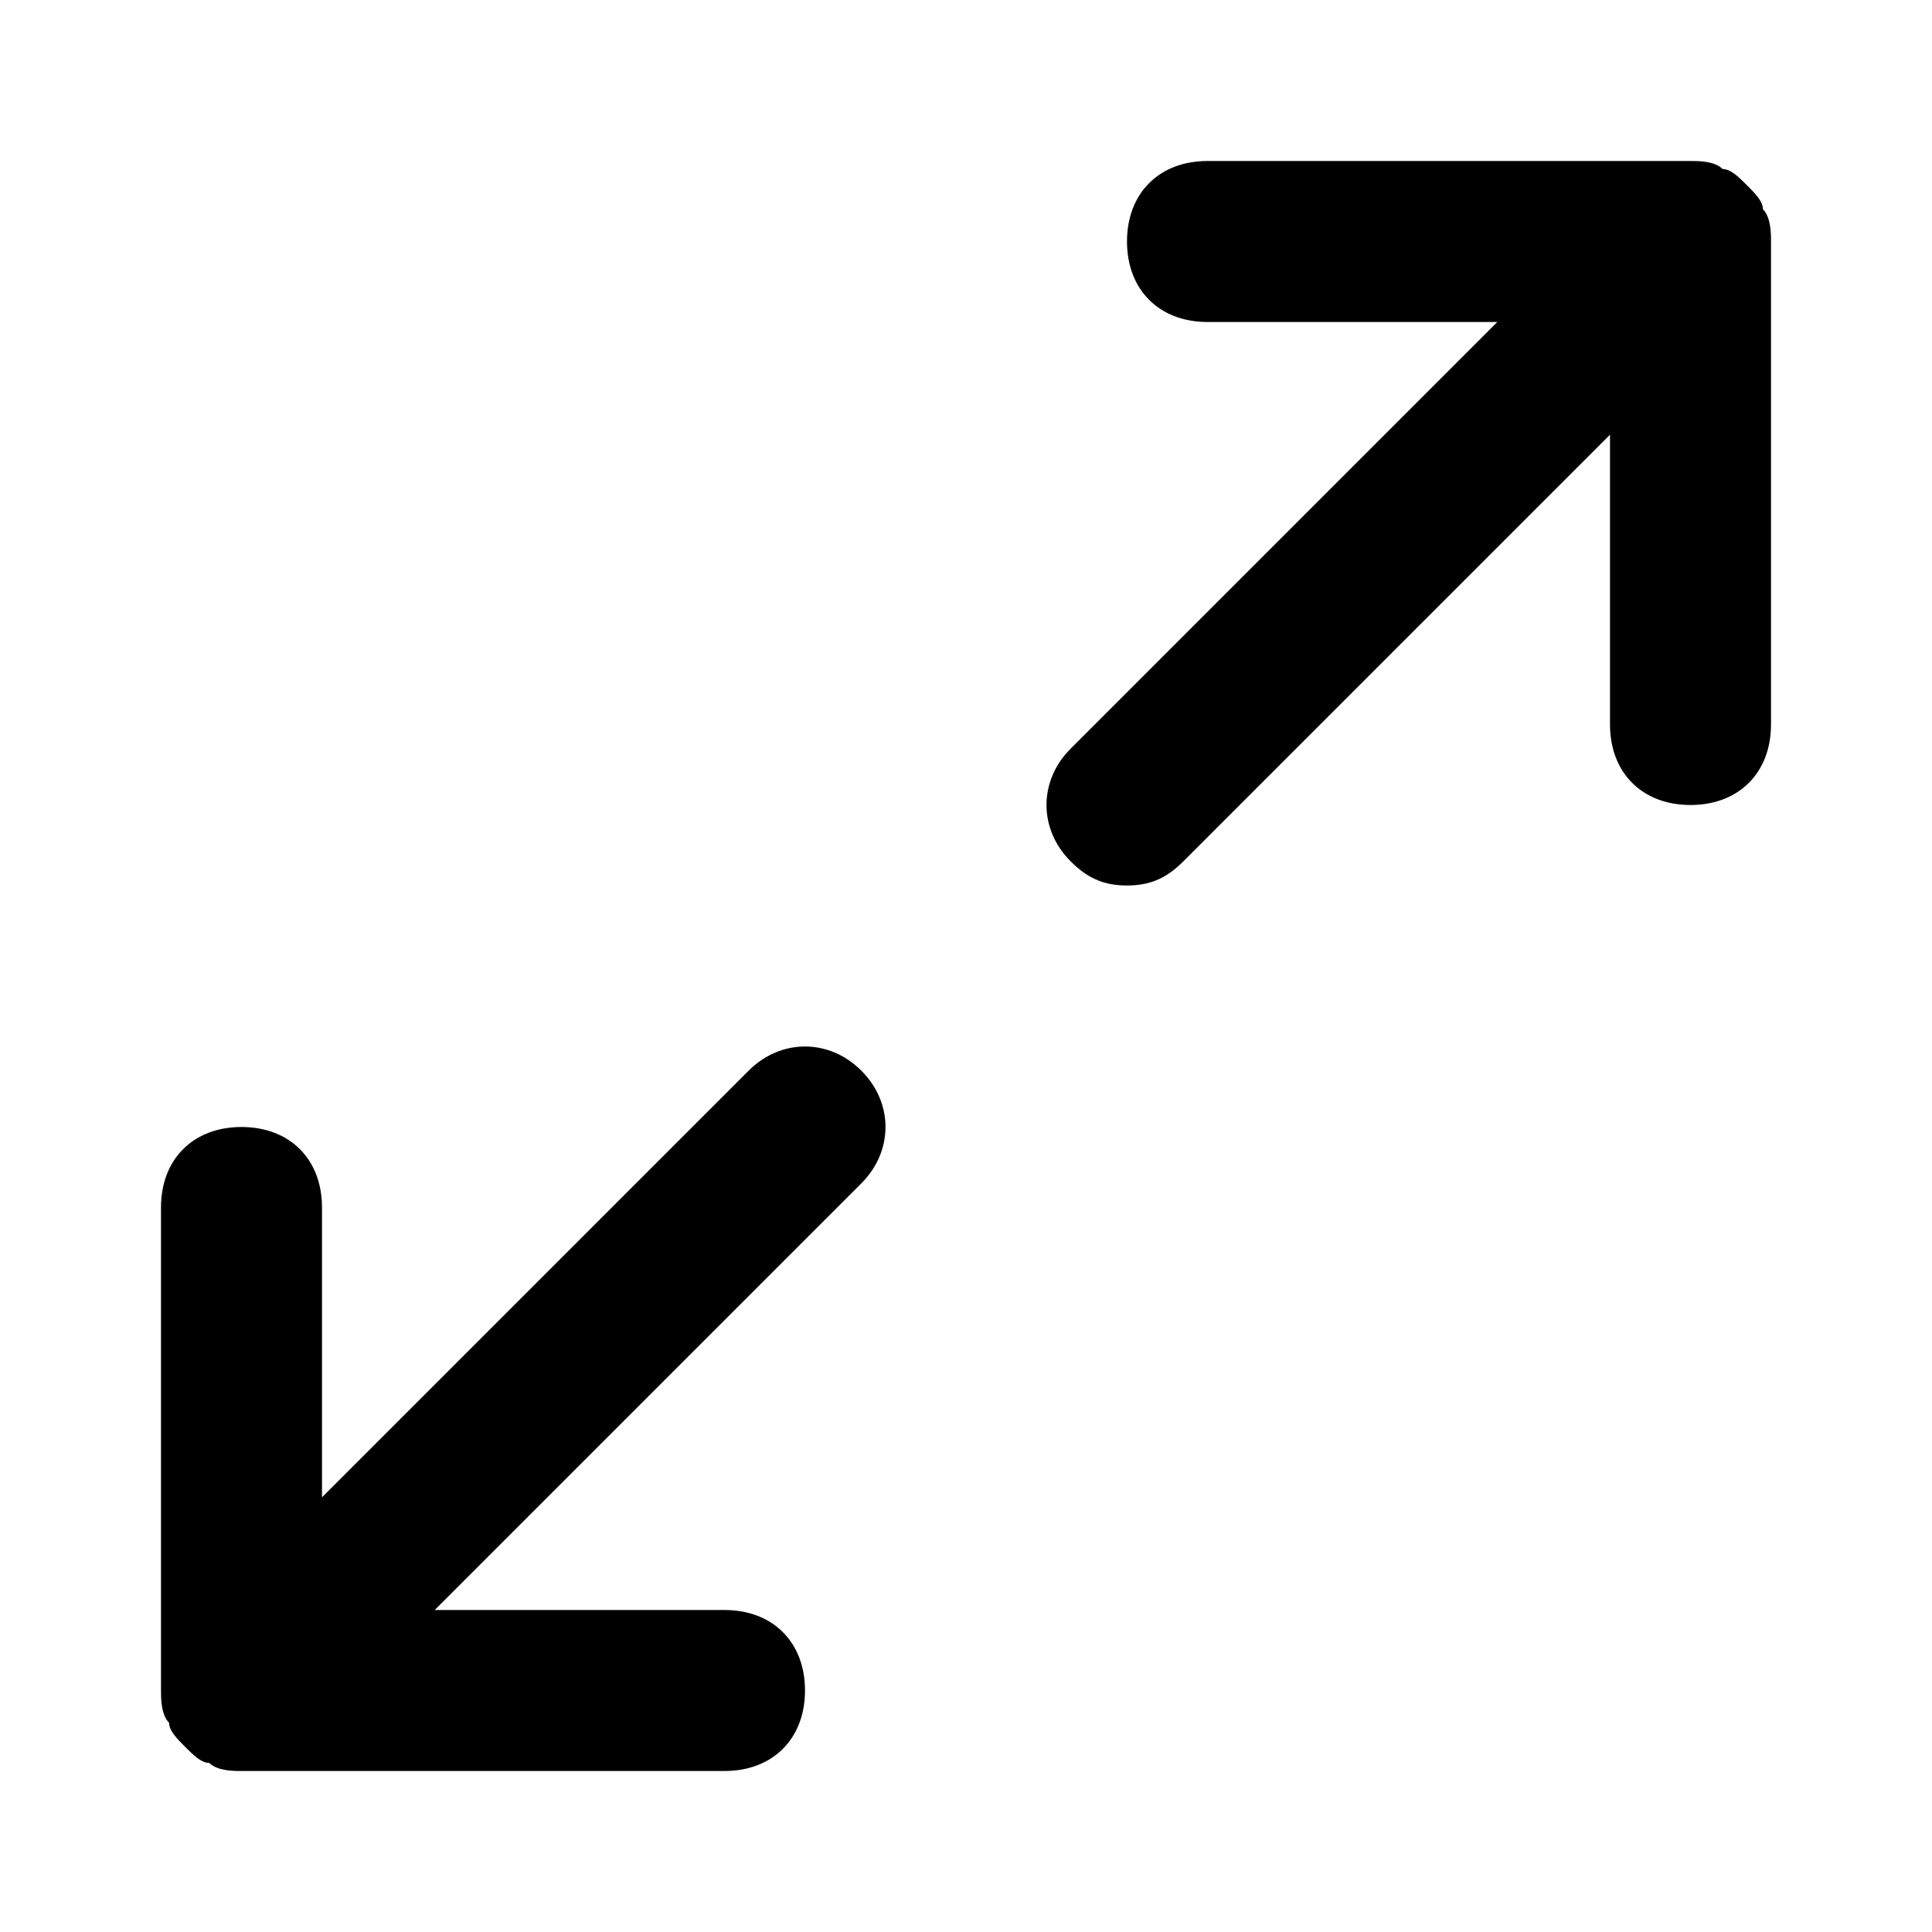 <svg xmlns="http://www.w3.org/2000/svg" viewBox="0 0 24 24"><path d="M9 22H3c-.1 0-.3 0-.4-.1-.1 0-.2-.1-.3-.2s-.2-.2-.2-.3c-.1-.1-.1-.3-.1-.4v-6c0-.6.4-1 1-1s1 .4 1 1v3.6l5.3-5.3c.4-.4 1-.4 1.4 0s.4 1 0 1.4L5.4 20H9c.6 0 1 .4 1 1s-.4 1-1 1zm5-11c-.3 0-.5-.1-.7-.3-.4-.4-.4-1 0-1.4L18.6 4H15c-.6 0-1-.4-1-1s.4-1 1-1h6c.1 0 .3 0 .4.1.1 0 .2.1.3.2s.2.2.2.3c.1.1.1.3.1.4v6c0 .6-.4 1-1 1s-1-.4-1-1V5.4l-5.3 5.3c-.2.2-.4.3-.7.3z"/></svg>